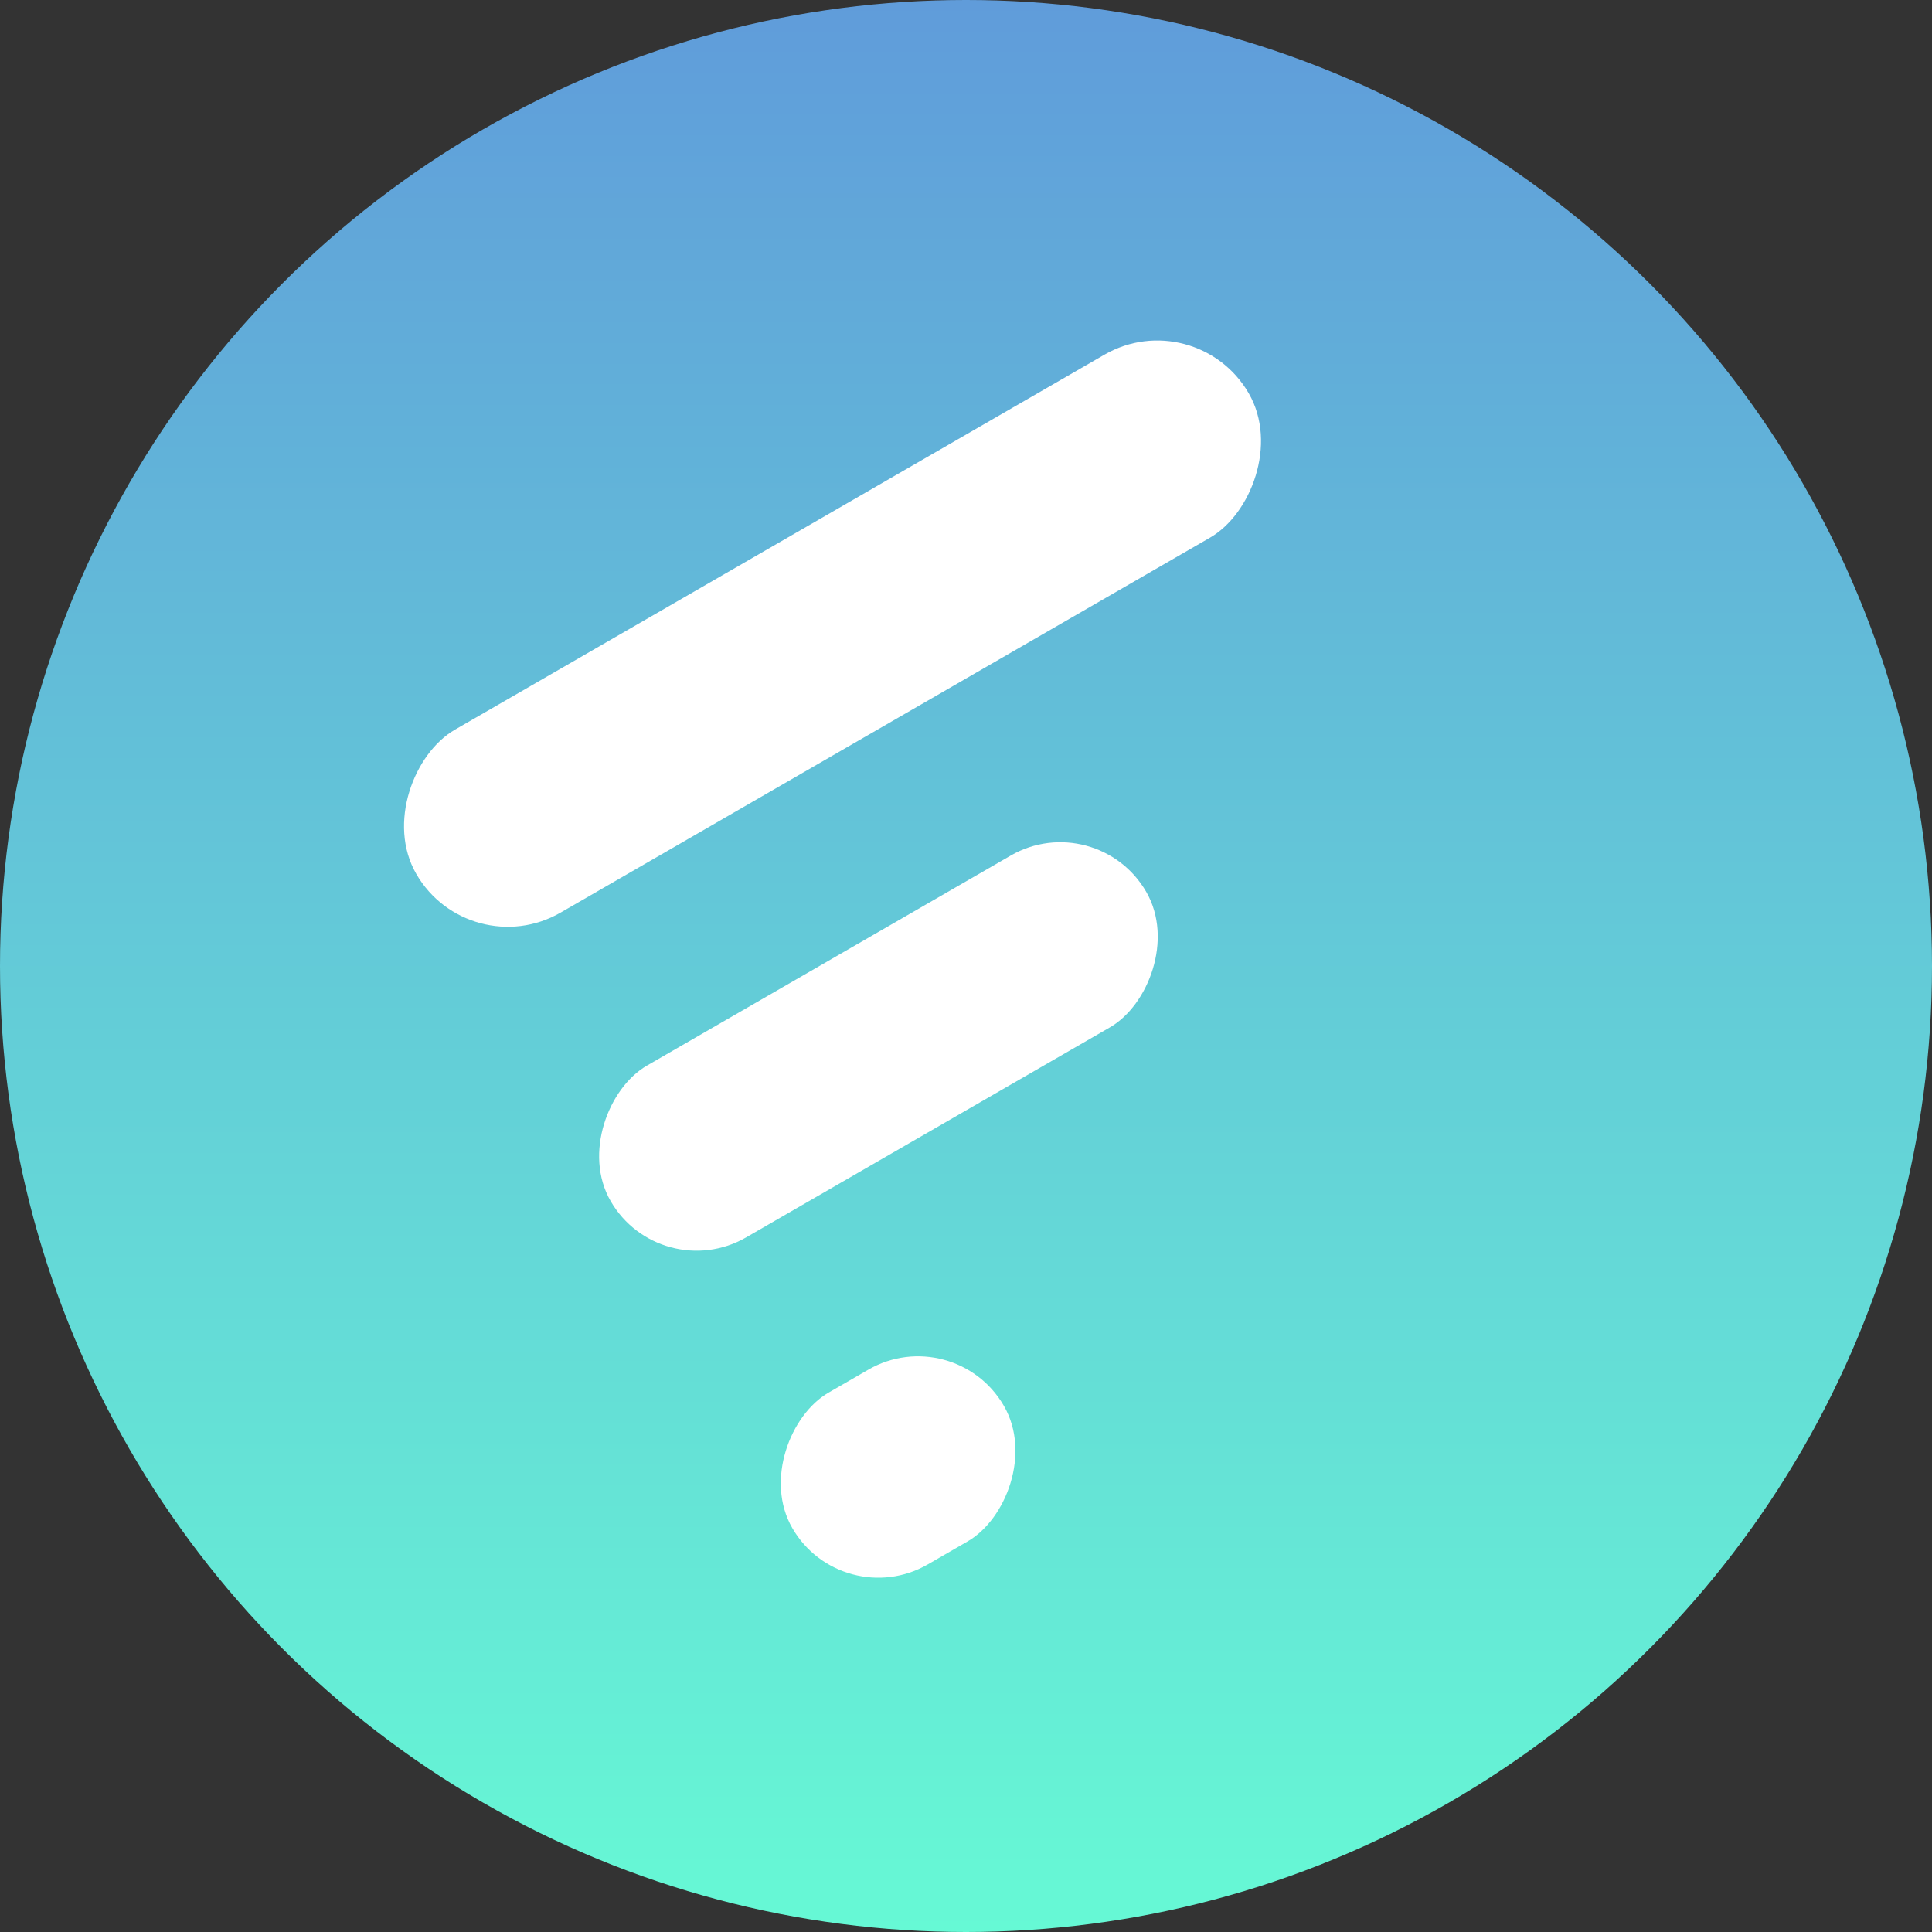 <svg width="50" height="50" viewBox="0 0 50 50" fill="none" xmlns="http://www.w3.org/2000/svg">
<rect x="0" y="0" width="50" height="50" fill="#333333" stroke="none"/>
<circle cx="25" cy="25" r="25" fill="url(#paint0_linear_4_87)"/>
<rect width="5.467" height="24.878" rx="2.734" transform="matrix(0.5 0.866 -0.866 0.5 30.951 7.812)" fill="white"/>
<rect width="5.134" height="16.006" rx="2.567" transform="matrix(0.5 0.866 -0.866 0.5 28.381 20.858)" fill="white"/>
<rect width="5.134" height="6.324" rx="2.567" transform="matrix(0.5 0.866 -0.866 0.5 24.698 34.162)" fill="white"/>
<defs>
<linearGradient id="paint0_linear_4_87" x1="25" y1="0" x2="25" y2="50" gradientUnits="userSpaceOnUse">
<stop stop-color="#609CDA"/>
<stop offset="1" stop-color="#66F9D5"/>
</linearGradient>
</defs>
</svg>

